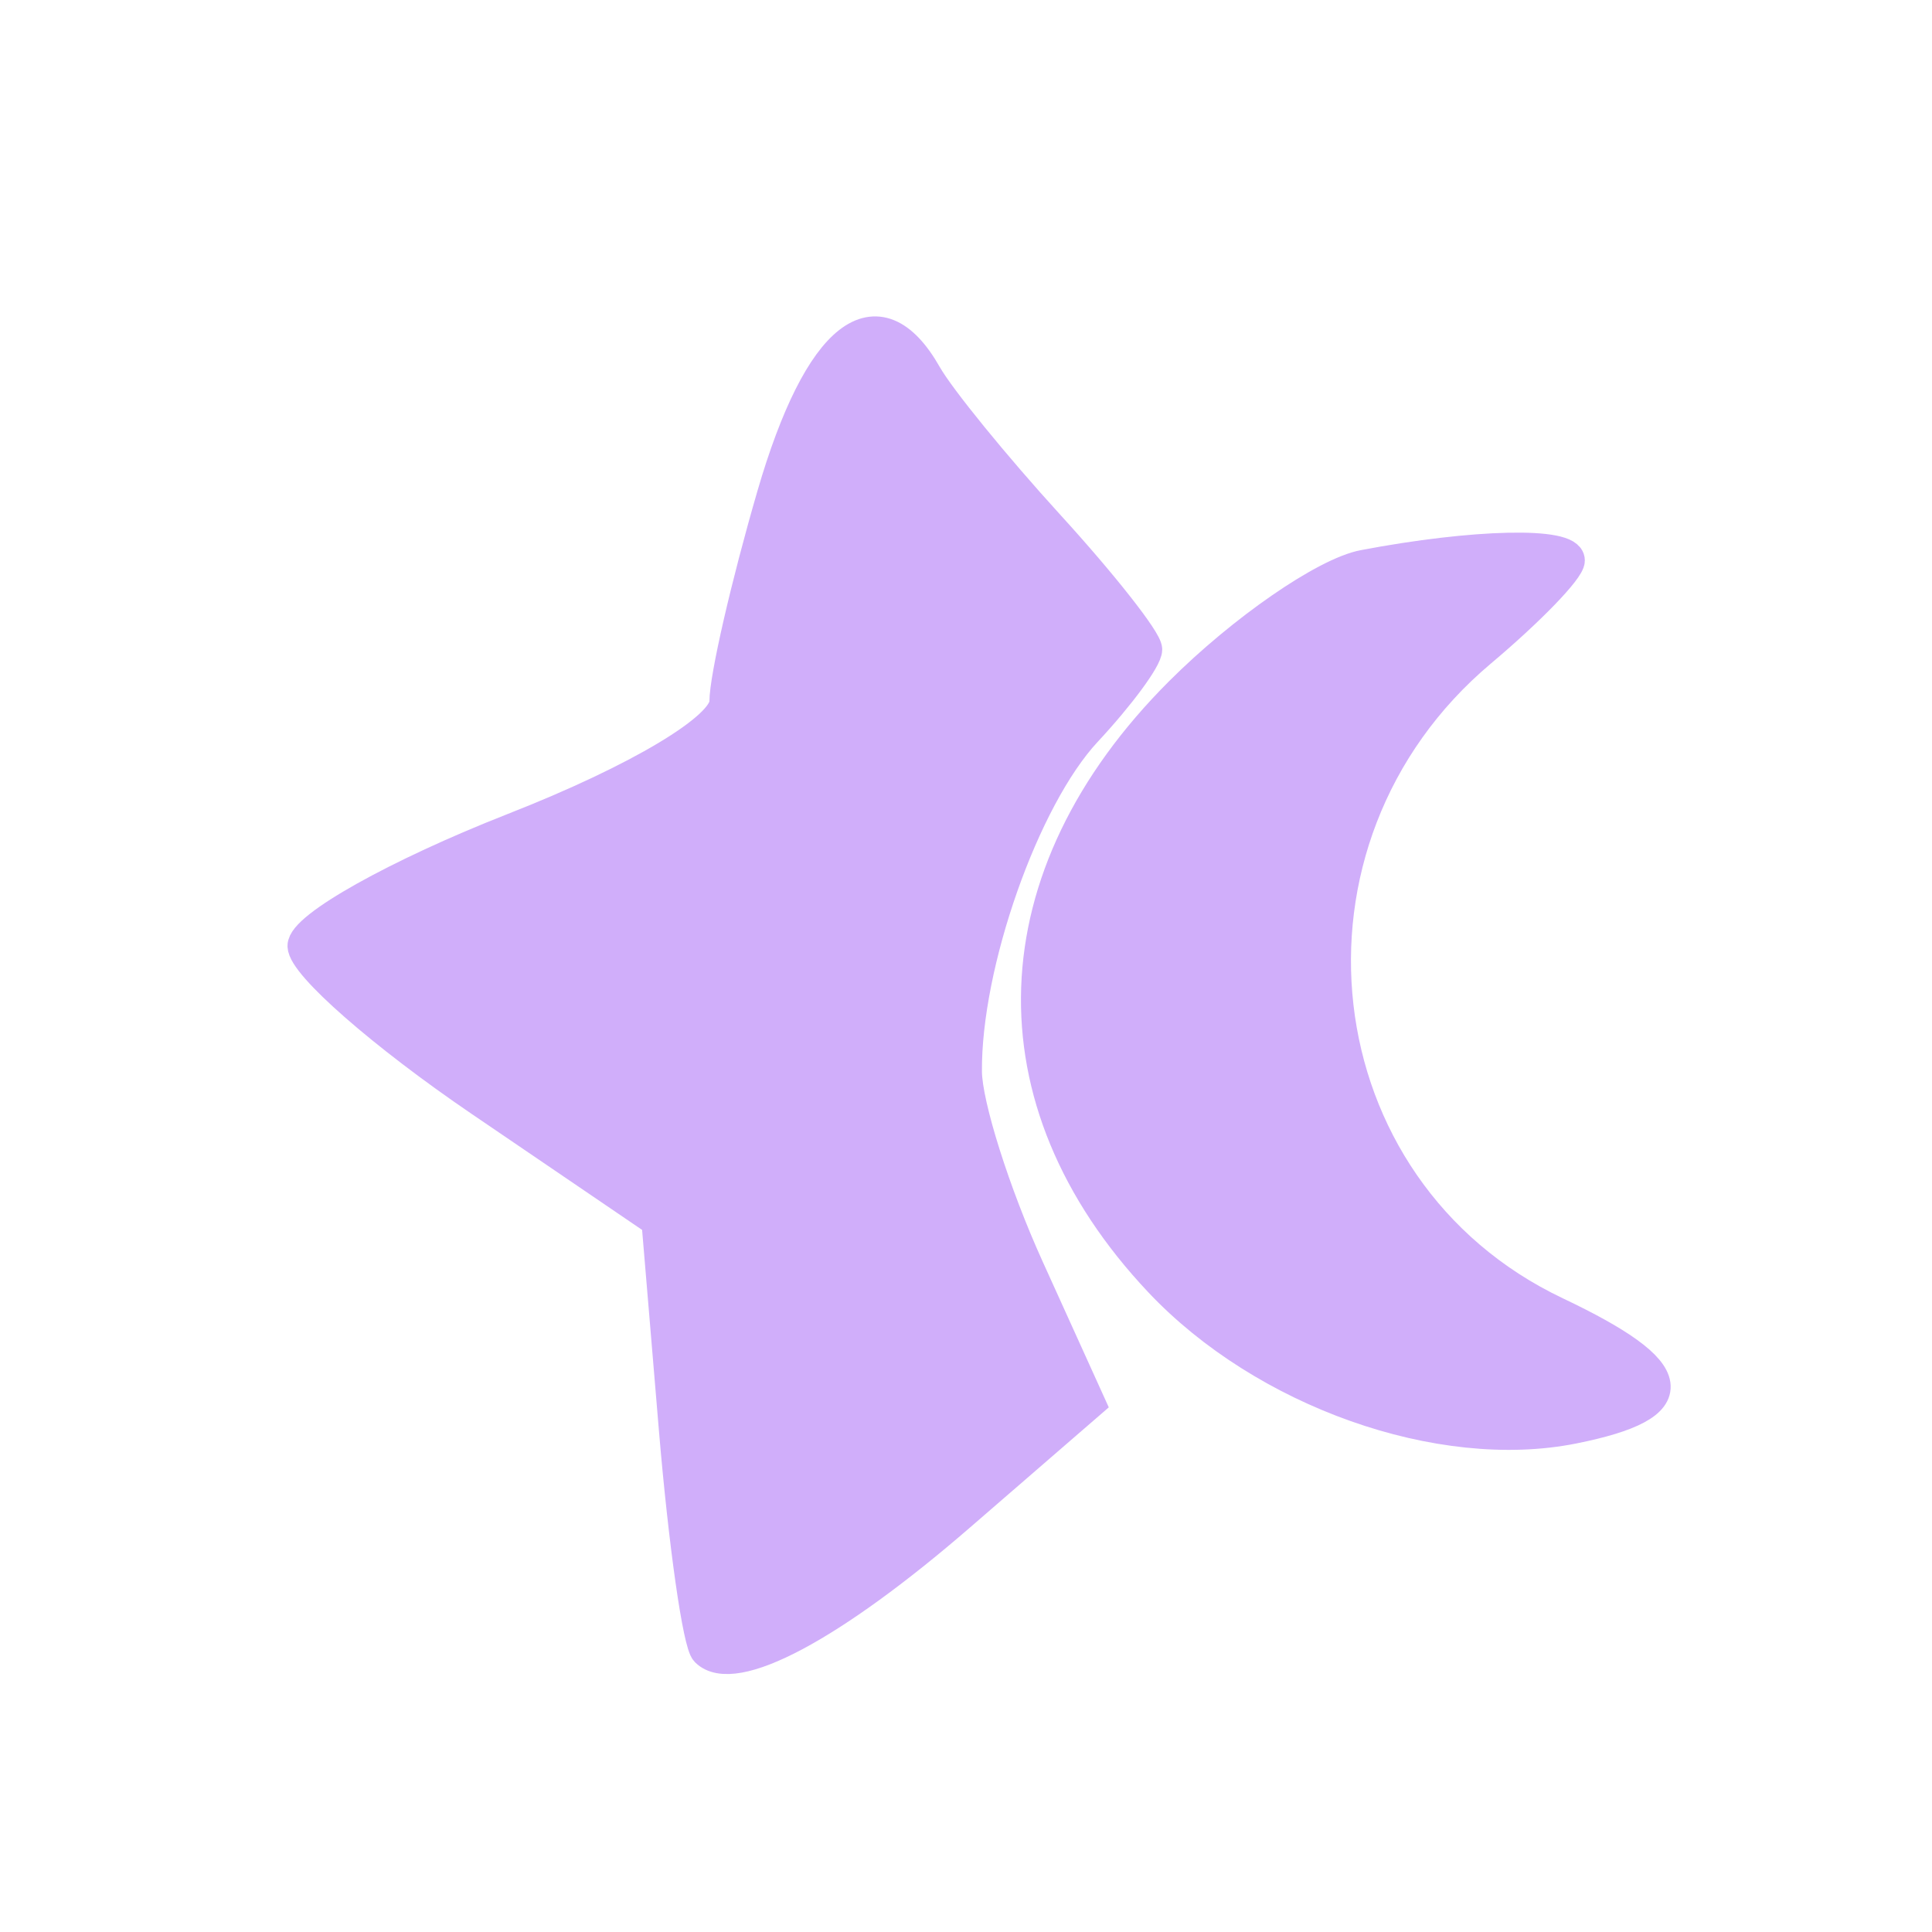 <?xml version="1.0" encoding="utf-8"?>
<!DOCTYPE svg PUBLIC "-//W3C//DTD SVG 20010904//EN" "http://www.w3.org/TR/2001/REC-SVG-20010904/DTD/svg10.dtd">
<svg version="1.0" xmlns="http://www.w3.org/2000/svg" width="64pt" height="64pt" viewBox="0 0 64 64" style="" preserveAspectRatio="xMidYMid meet">
<g fill="#D0AEFAFF" stroke="#D0AEFAFF">
<path d="M 25.571 16.404 C 24.707 19.376 24.000 22.455 24.000 23.246 C 24.000 24.098 21.149 25.803 17.000 27.430 C 13.150 28.941 10.011 30.699 10.024 31.338 C 10.037 31.977 12.681 34.292 15.899 36.482 L 21.749 40.463 22.326 47.350 C 22.644 51.138 23.116 54.450 23.376 54.710 C 24.301 55.634 27.561 53.899 31.810 50.219 L 36.120 46.487 34.082 41.993 C 32.961 39.522 32.037 36.600 32.028 35.500 C 31.998 31.945 33.934 26.448 35.993 24.238 C 37.097 23.053 38.000 21.828 38.000 21.515 C 38.000 21.203 36.538 19.344 34.750 17.385 C 32.963 15.425 31.140 13.187 30.700 12.411 C 29.073 9.540 27.126 11.055 25.571 16.404 "/></g>
<g fill="#D0AEFAFF" stroke="#D0AEFAFF">
<path d="M 45.170 18.716 C 43.888 18.960 41.146 20.854 39.076 22.924 C 32.985 29.015 32.729 36.449 38.402 42.465 C 41.865 46.137 47.709 48.208 52.117 47.327 C 55.917 46.567 55.757 45.453 51.559 43.461 C 43.006 39.402 41.685 27.809 49.067 21.597 C 50.680 20.240 52.000 18.875 52.000 18.565 C 52.000 17.948 48.836 18.018 45.170 18.716 "/></g>
</svg>
